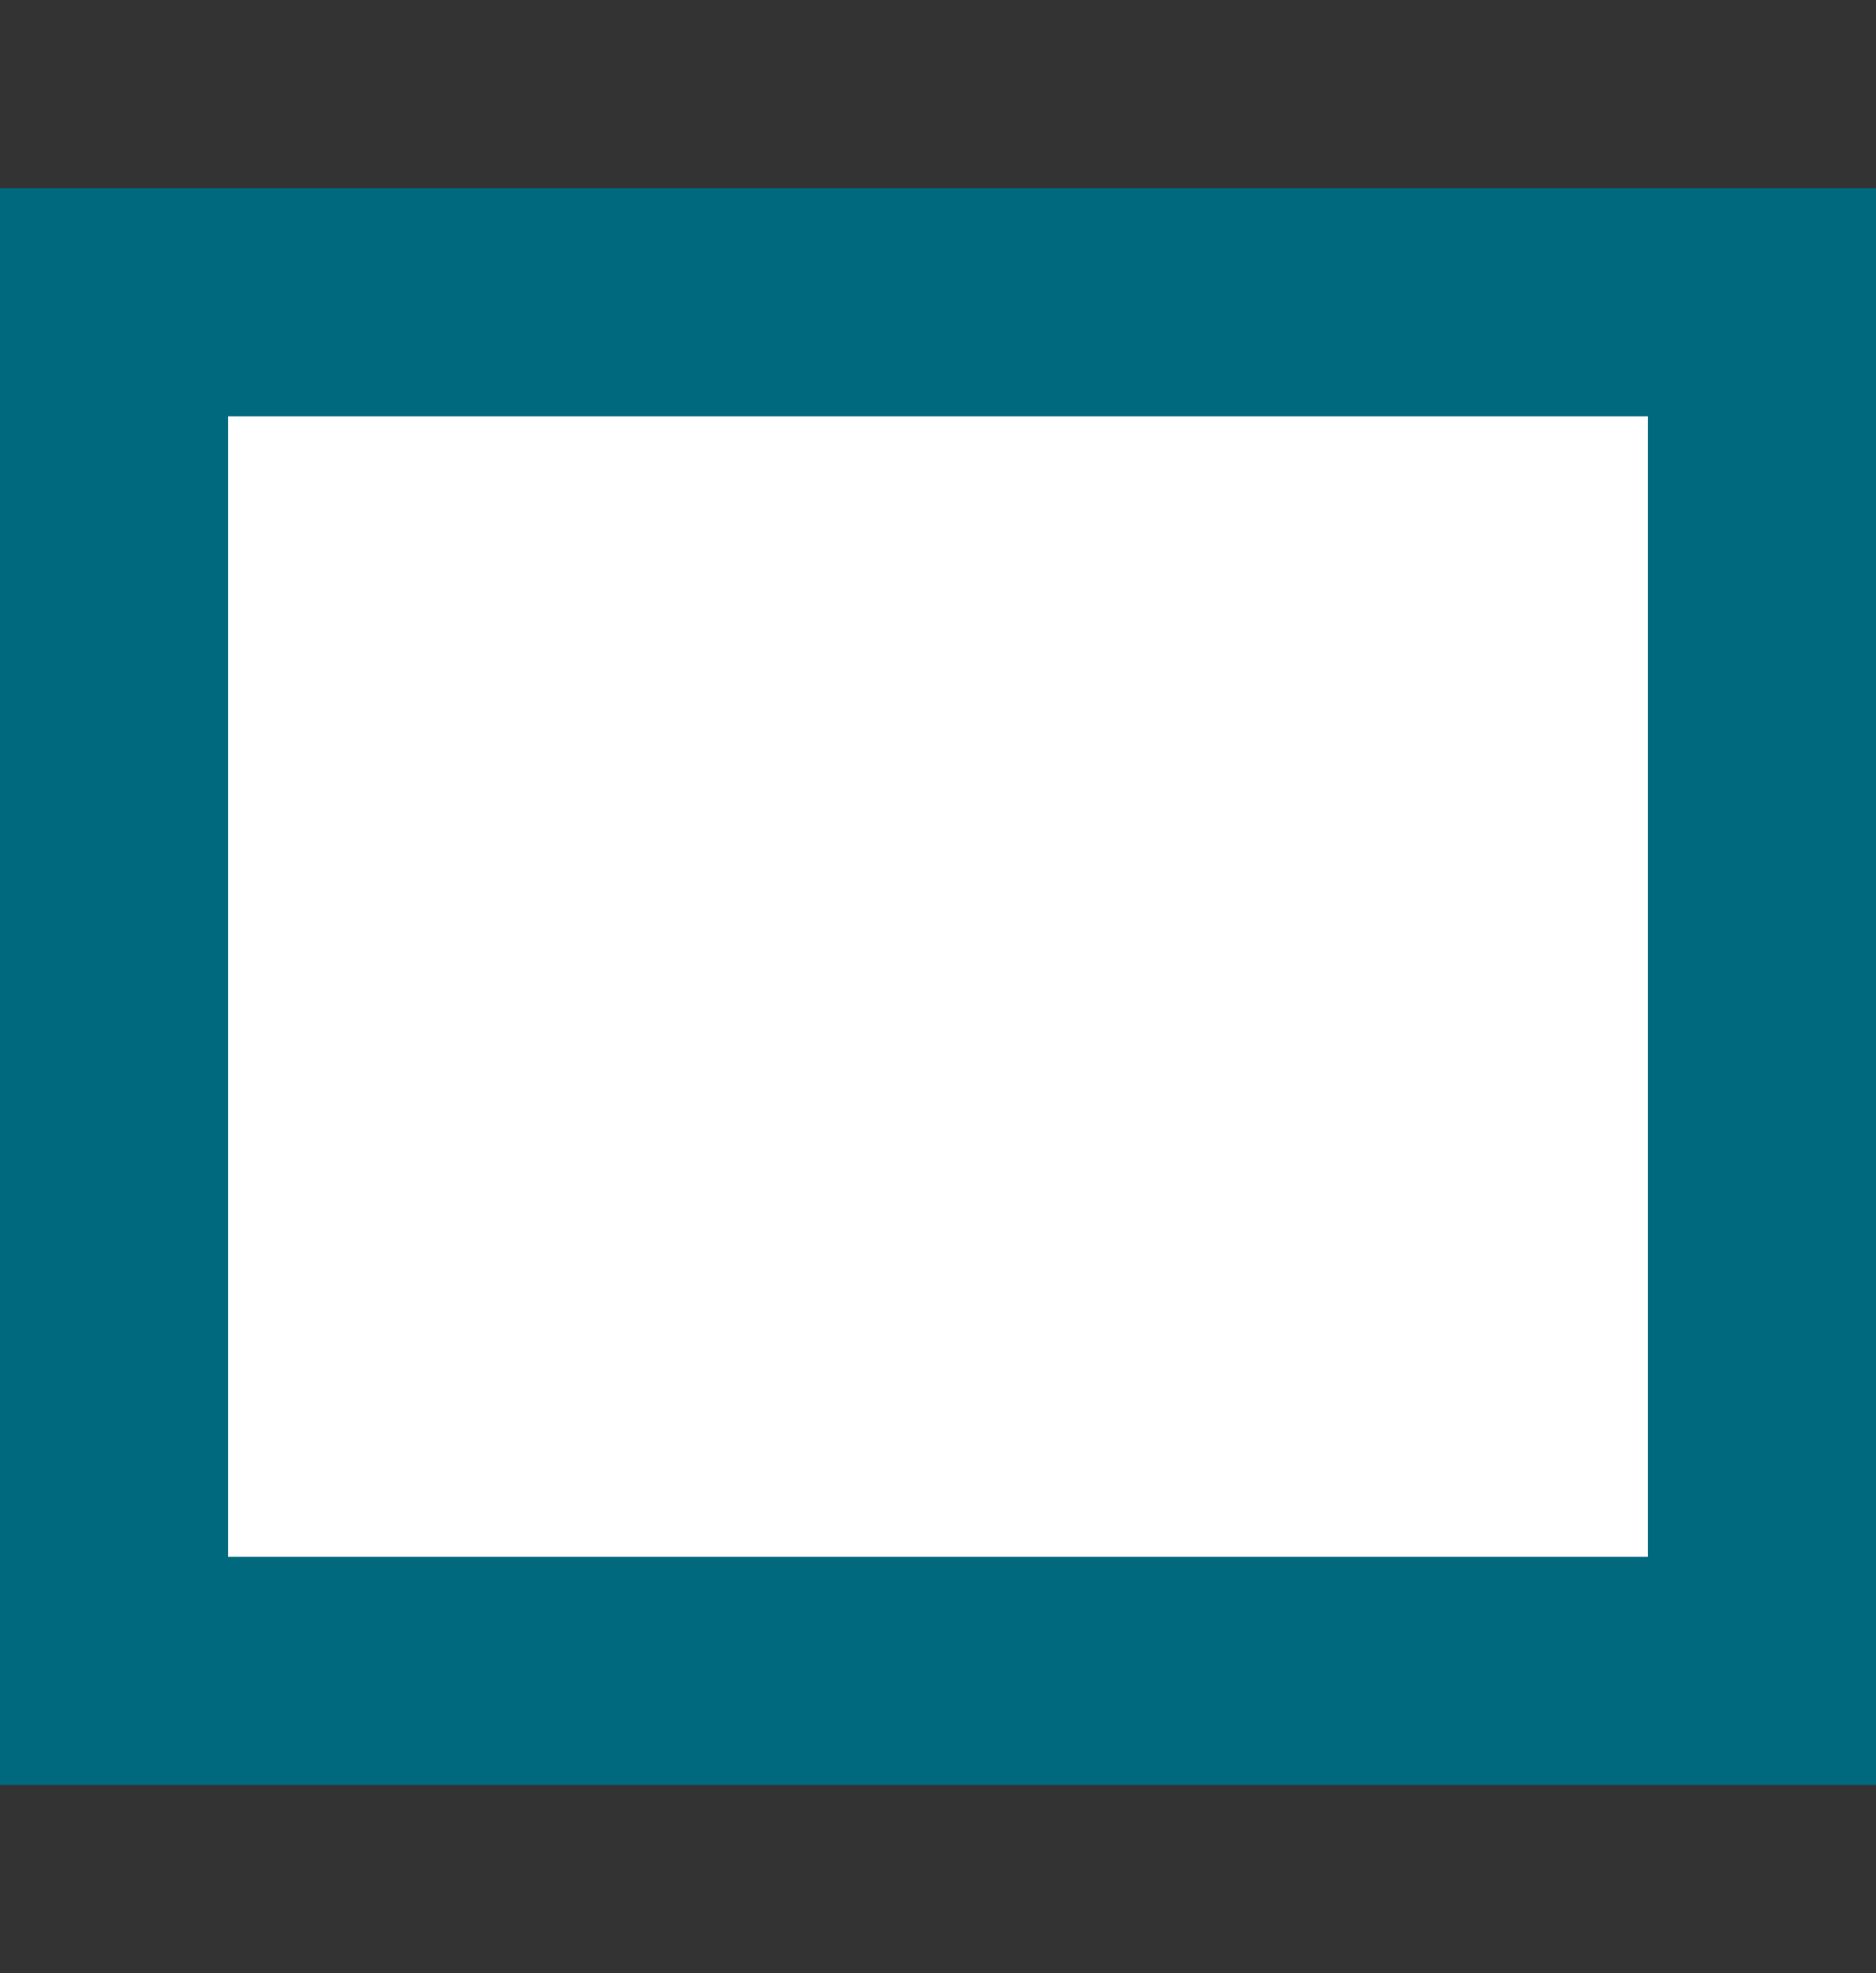 <svg xmlns="http://www.w3.org/2000/svg" width="329" height="346" viewBox="0 0 329 346">
  <rect x="0" y="0" width="329" height="346" fill="#333333" stroke="none"/>
  <defs>
    <style>
      .cls-1 {
        fill: #00697e;
      }

      .cls-2 {
        fill: #fff;
      }
    </style>
  </defs>
  <rect id="長方形_1" data-name="長方形 1" class="cls-1" y="33" width="329" height="280"/>
  <rect id="長方形_2" data-name="長方形 2" class="cls-2" x="40" y="73" width="249" height="200"/>
</svg>
